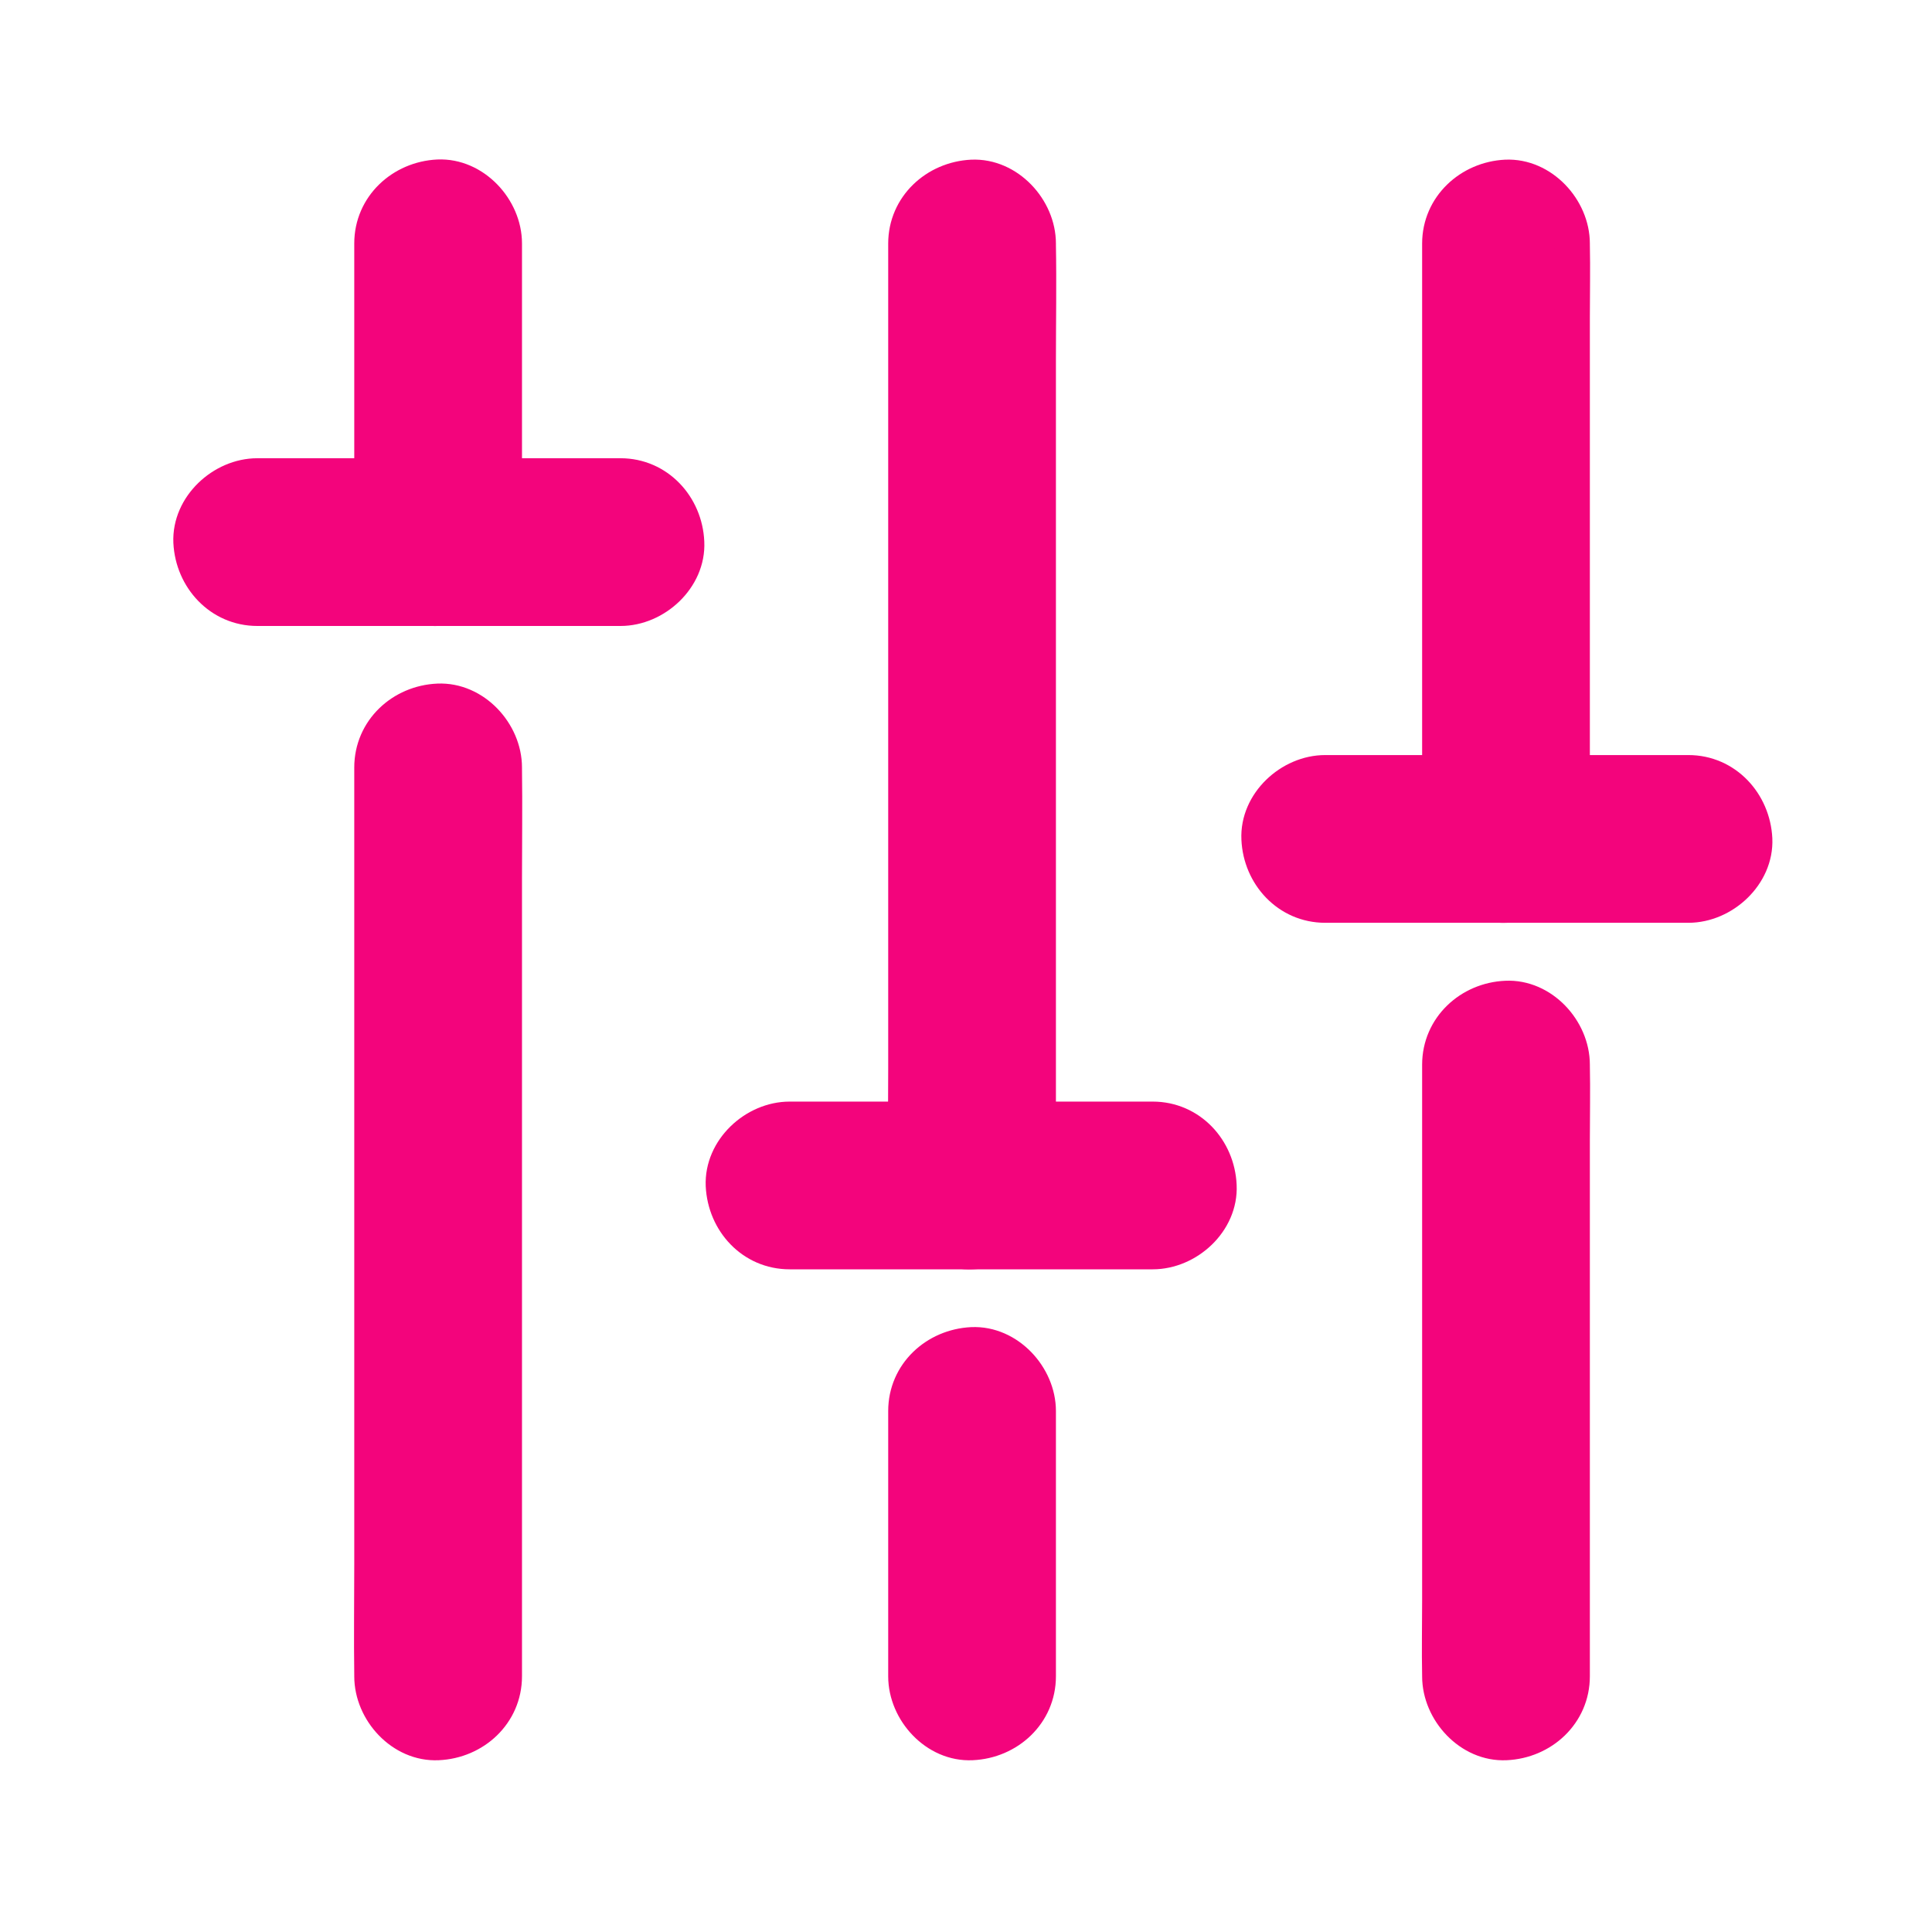 <?xml version="1.0" encoding="UTF-8"?>
<svg width="11px" height="11px" viewBox="0 0 11 11" version="1.1" xmlns="http://www.w3.org/2000/svg" xmlns:xlink="http://www.w3.org/1999/xlink">
    <!-- Generator: Sketch 52.3 (67297) - http://www.bohemiancoding.com/sketch -->
    <title>filter</title>
    <desc>Created with Sketch.</desc>
    <g id="Desktop" stroke="none" stroke-width="1" fill="none" fill-rule="evenodd">
        <g id="Search" transform="translate(-134, -168)" fill="#F3047C" stroke="#F3047C" stroke-width="0.2">
            <g id="Filter" transform="translate(16, 159)">
                <g id="filter" transform="translate(119, 10)">
                    <g id="Group" transform="translate(0.078, 0)">
                        <path d="M1.794,2.087 C1.794,1.895 1.794,1.703 1.794,1.511 C1.794,1.207 1.794,0.903 1.794,0.598 C1.794,0.527 1.794,0.457 1.794,0.386 C1.794,0.189 1.62,-0.001 1.416,0.008 C1.211,0.018 1.039,0.175 1.039,0.386 C1.039,0.578 1.039,0.769 1.039,0.962 C1.039,1.266 1.039,1.57 1.039,1.875 C1.039,1.946 1.039,2.016 1.039,2.087 C1.039,2.284 1.212,2.474 1.416,2.464 C1.621,2.455 1.794,2.298 1.794,2.087 Z" id="Path"></path>
                        <path d="M1.794,8.544 C1.794,8.372 1.794,8.199 1.794,8.027 C1.794,7.616 1.794,7.205 1.794,6.794 C1.794,6.296 1.794,5.797 1.794,5.299 C1.794,4.868 1.794,4.437 1.794,4.006 C1.794,3.797 1.797,3.588 1.794,3.379 C1.794,3.376 1.794,3.373 1.794,3.37 C1.794,3.172 1.62,2.983 1.416,2.992 C1.211,3.001 1.039,3.158 1.039,3.37 C1.039,3.542 1.039,3.715 1.039,3.887 C1.039,4.298 1.039,4.709 1.039,5.12 C1.039,5.619 1.039,6.117 1.039,6.616 C1.039,7.046 1.039,7.477 1.039,7.908 C1.039,8.117 1.036,8.326 1.039,8.535 C1.039,8.538 1.039,8.541 1.039,8.544 C1.039,8.742 1.212,8.932 1.416,8.922 C1.621,8.913 1.794,8.756 1.794,8.544 Z" id="Path"></path>
                        <path d="M0.387,2.464 C0.62,2.464 0.854,2.464 1.087,2.464 C1.457,2.464 1.827,2.464 2.198,2.464 C2.284,2.464 2.369,2.464 2.455,2.464 C2.652,2.464 2.842,2.29 2.832,2.087 C2.823,1.882 2.666,1.709 2.455,1.709 C2.222,1.709 1.988,1.709 1.755,1.709 C1.385,1.709 1.015,1.709 0.644,1.709 C0.558,1.709 0.473,1.709 0.387,1.709 C0.19,1.709 0,1.883 0.009,2.087 C0.019,2.291 0.176,2.464 0.387,2.464 Z" id="Path"></path>
                        <path d="M3.418,6.127 C3.651,6.127 3.884,6.127 4.117,6.127 C4.487,6.127 4.858,6.127 5.229,6.127 C5.315,6.127 5.4,6.127 5.485,6.127 C5.683,6.127 5.873,5.954 5.863,5.75 C5.854,5.545 5.697,5.372 5.485,5.372 C5.252,5.372 5.019,5.372 4.786,5.372 C4.416,5.372 4.046,5.372 3.675,5.372 C3.589,5.372 3.504,5.372 3.418,5.372 C3.22,5.372 3.031,5.546 3.04,5.75 C3.05,5.955 3.206,6.127 3.418,6.127 Z" id="Path"></path>
                        <path d="M4.834,5.75 C4.834,5.571 4.834,5.394 4.834,5.215 C4.834,4.788 4.834,4.36 4.834,3.932 C4.834,3.417 4.834,2.901 4.834,2.386 C4.834,1.94 4.834,1.495 4.834,1.049 C4.834,0.832 4.838,0.614 4.834,0.397 C4.834,0.394 4.834,0.391 4.834,0.387 C4.834,0.19 4.66,0 4.456,0.009 C4.251,0.019 4.079,0.176 4.079,0.387 C4.079,0.566 4.079,0.743 4.079,0.921 C4.079,1.349 4.079,1.777 4.079,2.205 C4.079,2.72 4.079,3.236 4.079,3.751 C4.079,4.197 4.079,4.642 4.079,5.088 C4.079,5.305 4.075,5.523 4.079,5.74 C4.079,5.743 4.079,5.746 4.079,5.75 C4.079,5.947 4.252,6.137 4.456,6.127 C4.661,6.118 4.834,5.961 4.834,5.75 Z" id="Path"></path>
                        <path d="M4.834,8.544 C4.834,8.104 4.834,7.663 4.834,7.223 C4.834,7.159 4.834,7.097 4.834,7.034 C4.834,6.837 4.66,6.647 4.456,6.656 C4.251,6.666 4.079,6.822 4.079,7.034 C4.079,7.475 4.079,7.916 4.079,8.356 C4.079,8.419 4.079,8.481 4.079,8.544 C4.079,8.742 4.252,8.932 4.456,8.922 C4.661,8.913 4.834,8.756 4.834,8.544 Z" id="Path"></path>
                        <path d="M7.874,3.777 C7.874,3.664 7.874,3.553 7.874,3.44 C7.874,3.17 7.874,2.899 7.874,2.629 C7.874,2.304 7.874,1.978 7.874,1.652 C7.874,1.37 7.874,1.089 7.874,0.806 C7.874,0.668 7.877,0.531 7.874,0.393 C7.874,0.391 7.874,0.389 7.874,0.387 C7.874,0.19 7.7,1.35308431e-16 7.496,0.009 C7.292,0.019 7.119,0.176 7.119,0.387 C7.119,0.499 7.119,0.611 7.119,0.723 C7.119,0.993 7.119,1.264 7.119,1.534 C7.119,1.86 7.119,2.186 7.119,2.511 C7.119,2.794 7.119,3.075 7.119,3.357 C7.119,3.495 7.116,3.633 7.119,3.771 C7.119,3.773 7.119,3.775 7.119,3.777 C7.119,3.974 7.293,4.164 7.496,4.154 C7.701,4.145 7.874,3.988 7.874,3.777 Z" id="Path"></path>
                        <path d="M7.874,8.544 C7.874,8.429 7.874,8.314 7.874,8.199 C7.874,7.922 7.874,7.646 7.874,7.369 C7.874,7.032 7.874,6.696 7.874,6.359 C7.874,6.069 7.874,5.779 7.874,5.49 C7.874,5.349 7.877,5.208 7.874,5.067 C7.874,5.065 7.874,5.063 7.874,5.062 C7.874,4.864 7.7,4.674 7.496,4.684 C7.292,4.693 7.119,4.85 7.119,5.062 C7.119,5.177 7.119,5.292 7.119,5.407 C7.119,5.684 7.119,5.96 7.119,6.237 C7.119,6.574 7.119,6.91 7.119,7.247 C7.119,7.537 7.119,7.827 7.119,8.116 C7.119,8.256 7.116,8.398 7.119,8.539 C7.119,8.541 7.119,8.543 7.119,8.544 C7.119,8.742 7.293,8.932 7.496,8.922 C7.701,8.913 7.874,8.756 7.874,8.544 Z" id="Path"></path>
                        <path d="M6.467,4.154 C6.701,4.154 6.934,4.154 7.167,4.154 C7.537,4.154 7.907,4.154 8.278,4.154 C8.364,4.154 8.449,4.154 8.535,4.154 C8.732,4.154 8.922,3.98 8.913,3.777 C8.903,3.572 8.746,3.399 8.535,3.399 C8.302,3.399 8.069,3.399 7.835,3.399 C7.465,3.399 7.095,3.399 6.724,3.399 C6.638,3.399 6.553,3.399 6.467,3.399 C6.27,3.399 6.08,3.573 6.09,3.777 C6.099,3.981 6.256,4.154 6.467,4.154 Z" id="Path"></path>
                    </g>
                </g>
            </g>
        </g>
    </g>
</svg>